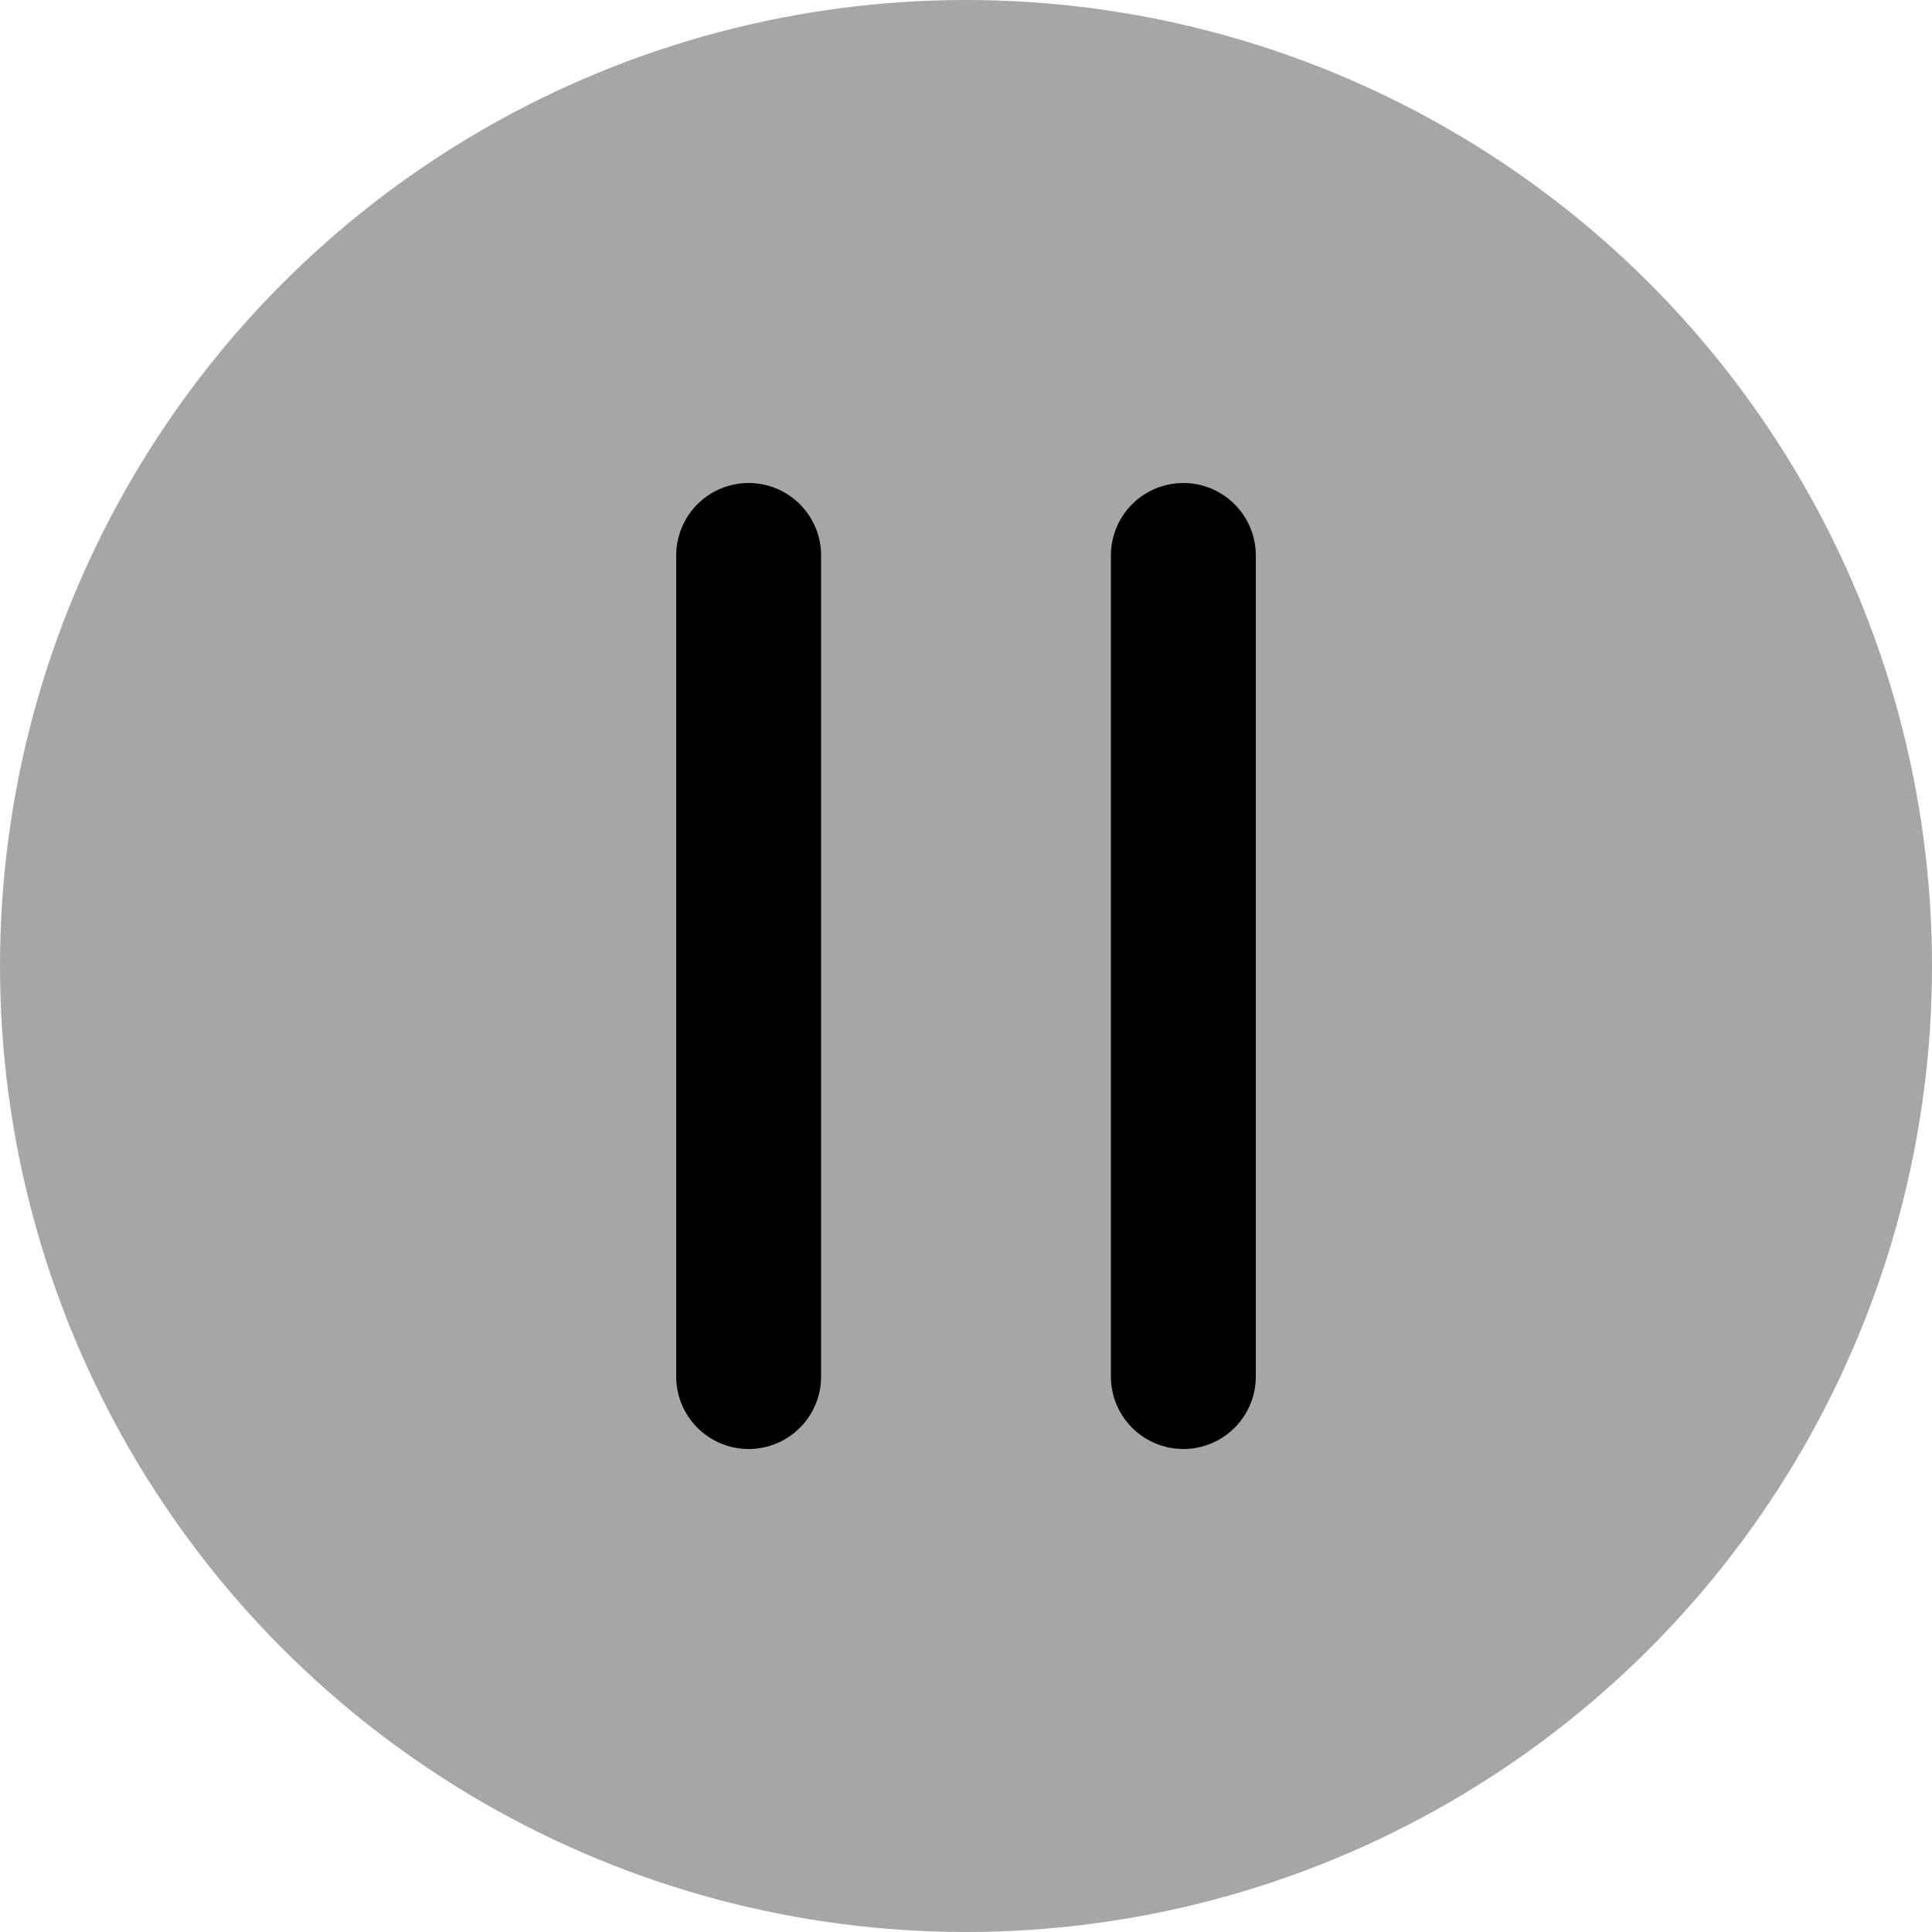 <svg width="20" height="20" viewBox="0 0 20 20" fill="none" xmlns="http://www.w3.org/2000/svg">
<circle cx="10" cy="10" r="10" fill="#A6A6A6"/>
<path d="M7.75 5.75V14.25" stroke="black" stroke-width="1.5" stroke-linecap="round" stroke-linejoin="round"/>
<path d="M12.25 5.75V14.25" stroke="black" stroke-width="1.5" stroke-linecap="round" stroke-linejoin="round"/>
</svg>
